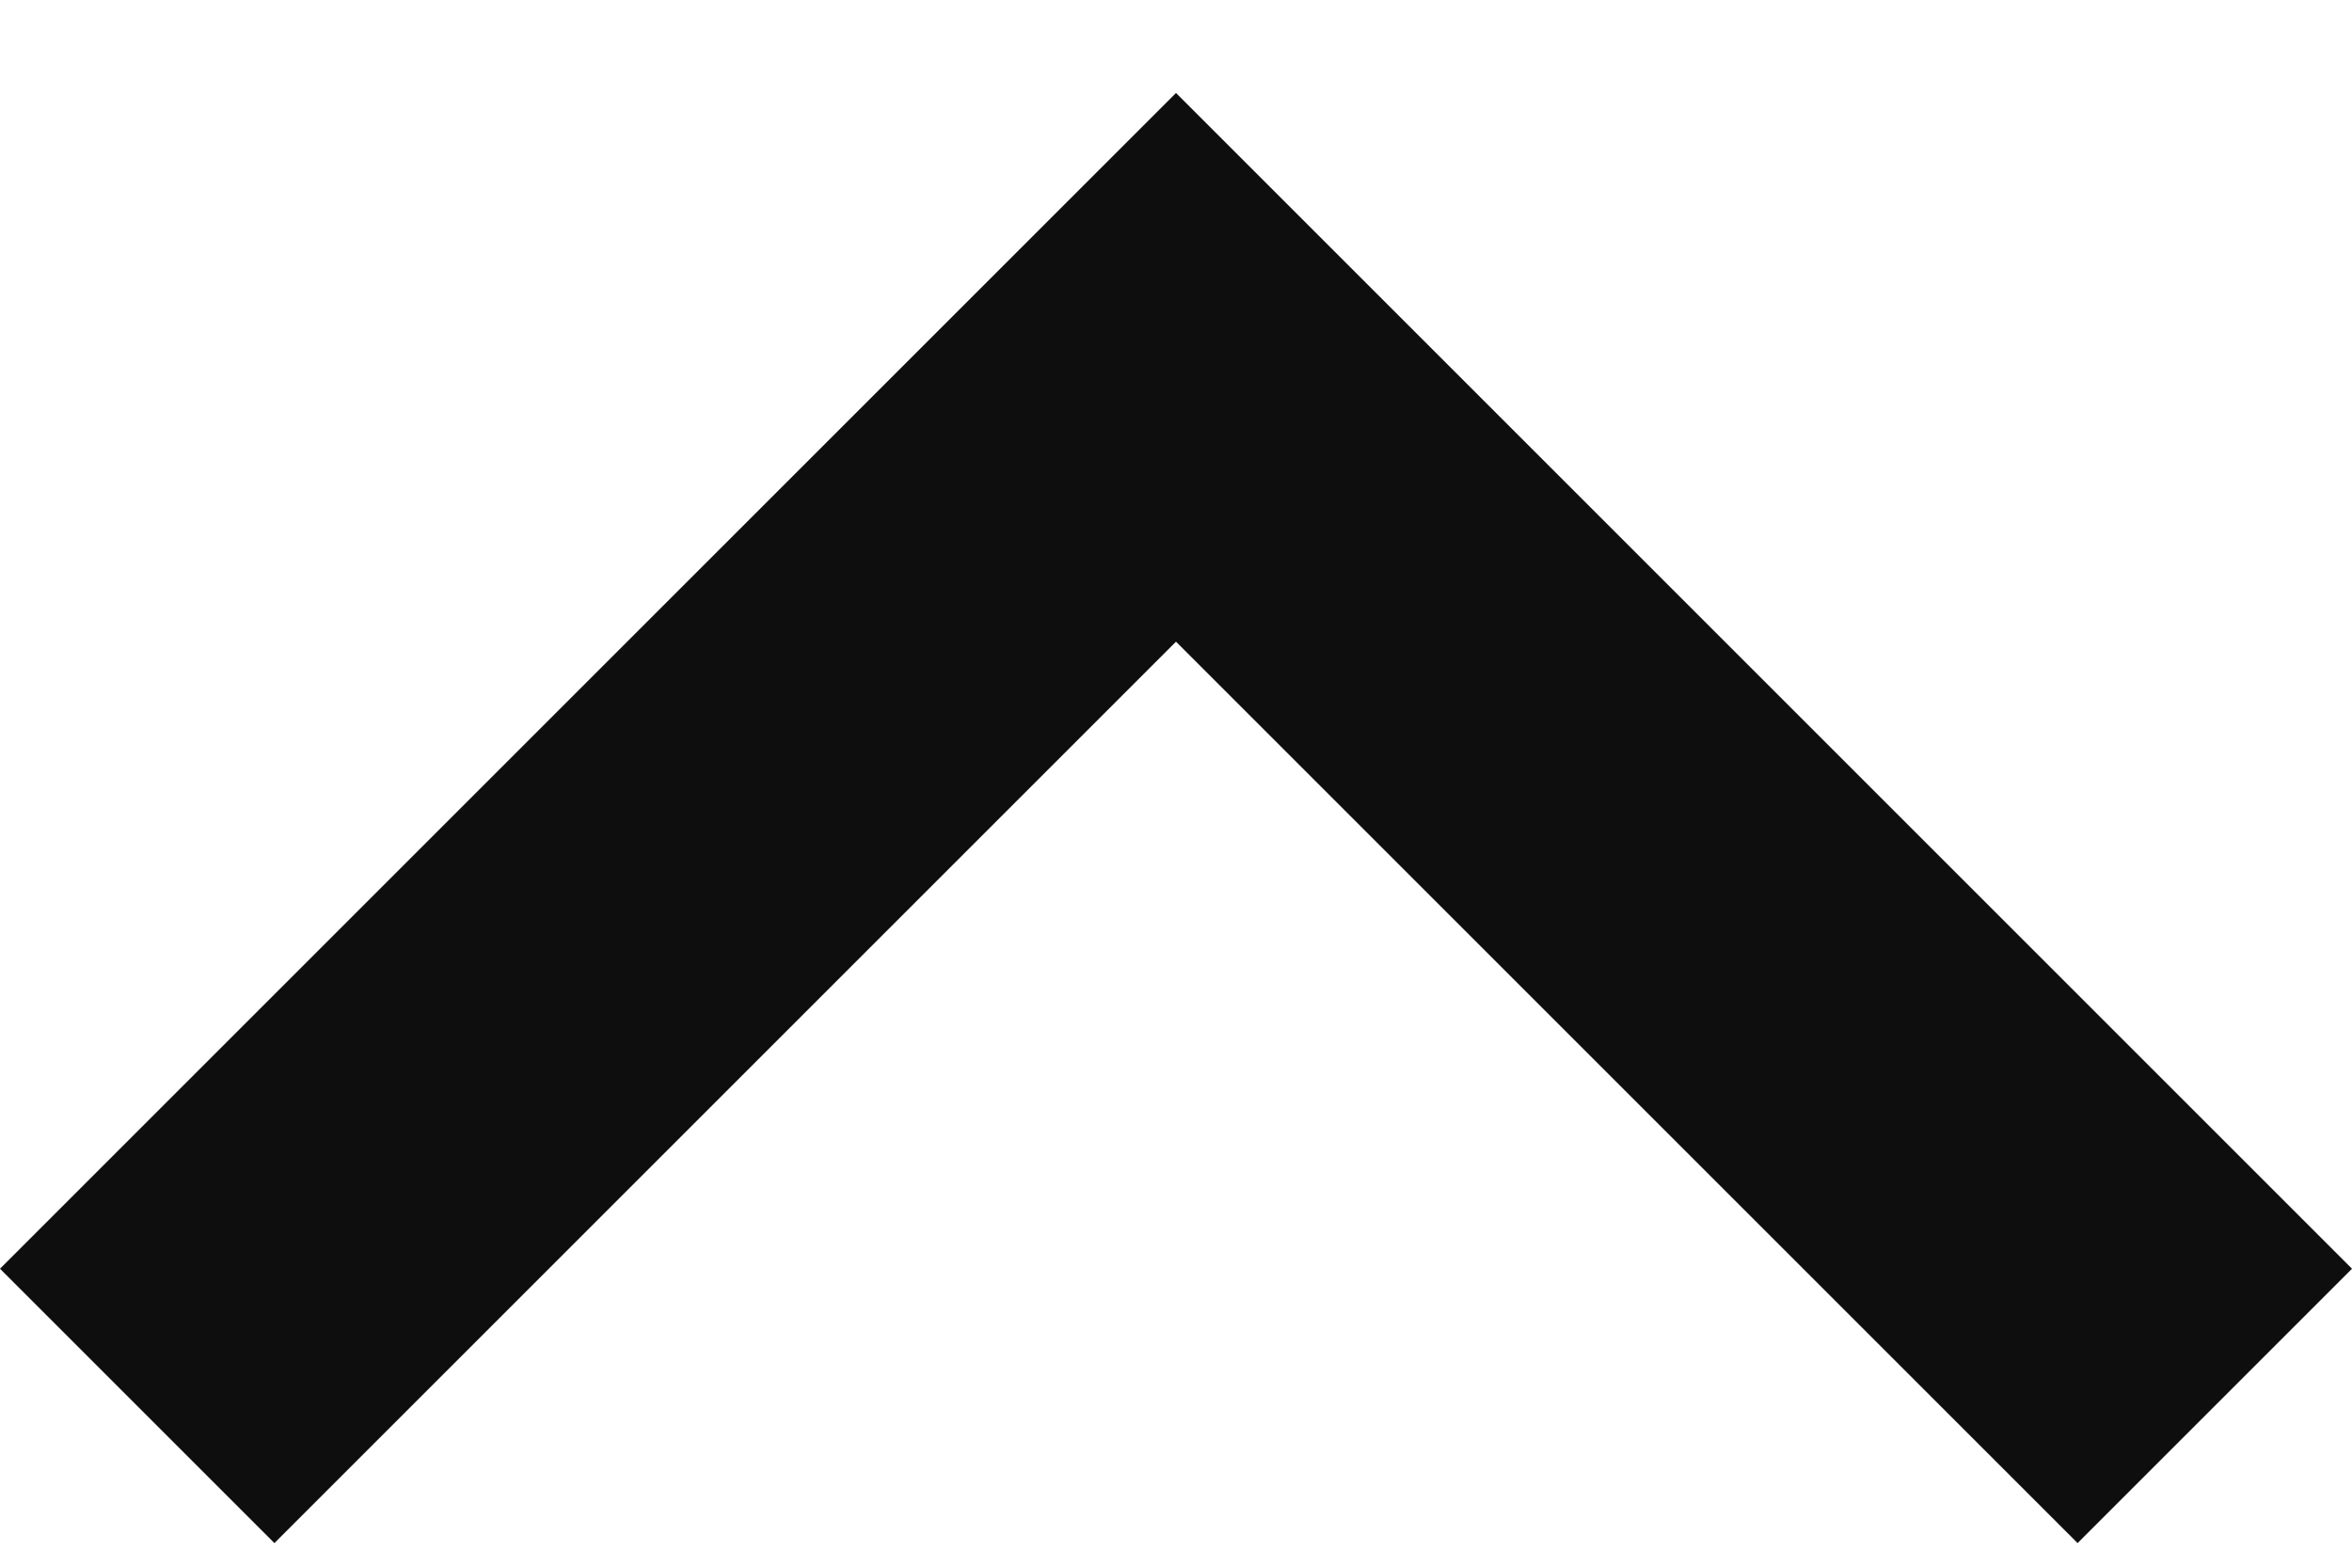 <svg width="24" height="16" viewBox="0 0 24 16" fill="none" xmlns="http://www.w3.org/2000/svg">
<path d="M2.8 15.749L0 12.949L12 0.949L24 12.949L21.2 15.749L12 6.549L2.8 15.749Z" fill="#0E0E0E"/>
</svg>
